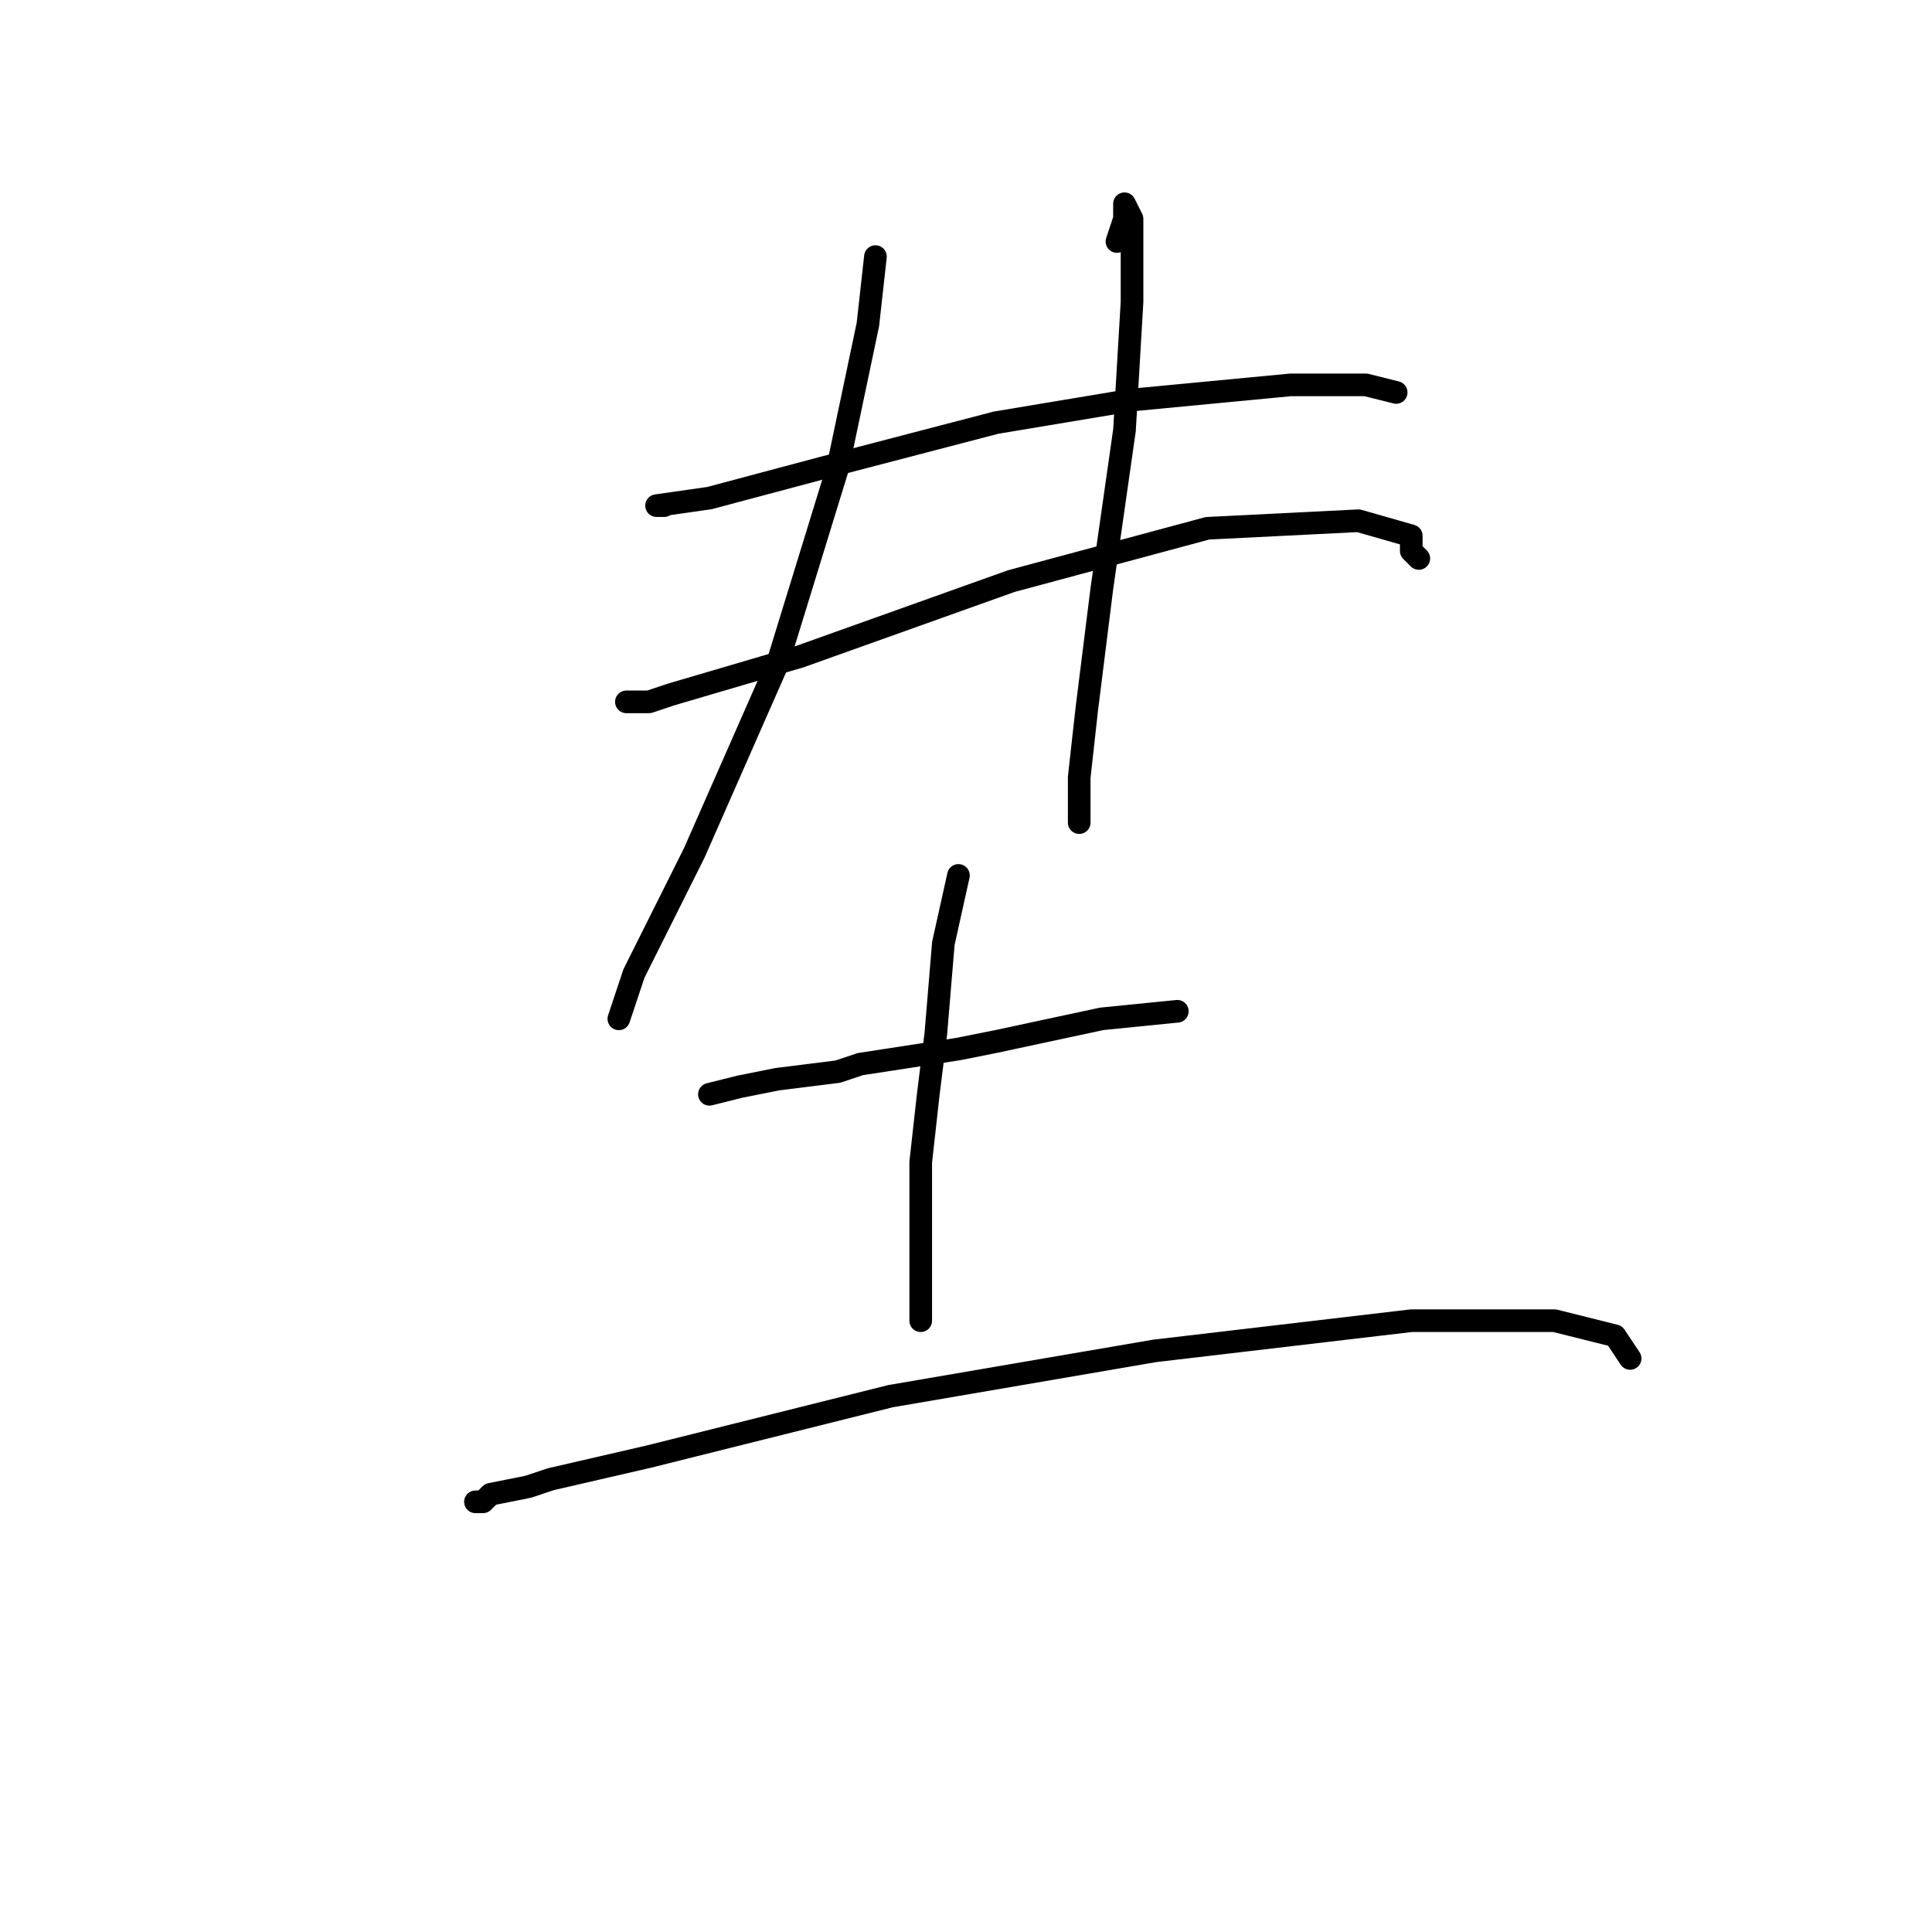 <?xml version="1.0" standalone="no"?>
    <svg width="256" height="256" xmlns="http://www.w3.org/2000/svg" version="1.1">
    <polyline stroke="black" stroke-width="3" stroke-linecap="round" fill="transparent" stroke-linejoin="round" points="116 34 115 43 111 62 103 88 92 113 84 129 82 135 82 135 " />
        <polyline stroke="black" stroke-width="3" stroke-linecap="round" fill="transparent" stroke-linejoin="round" points="148 32 149 29 149 27 150 29 150 37 150 40 149 57 146 78 144 94 143 103 143 109 143 109 " />
        <polyline stroke="black" stroke-width="3" stroke-linecap="round" fill="transparent" stroke-linejoin="round" points="88 67 87 67 94 66 109 62 132 56 150 53 171 51 181 51 185 52 185 52 " />
        <polyline stroke="black" stroke-width="3" stroke-linecap="round" fill="transparent" stroke-linejoin="round" points="83 93 86 93 89 92 106 87 134 77 160 70 180 69 187 71 187 73 188 74 188 74 " />
        <polyline stroke="black" stroke-width="3" stroke-linecap="round" fill="transparent" stroke-linejoin="round" points="94 145 98 144 103 143 111 142 114 141 127 139 132 138 146 135 156 134 156 134 " />
        <polyline stroke="black" stroke-width="3" stroke-linecap="round" fill="transparent" stroke-linejoin="round" points="127 116 125 125 124 137 123 145 122 154 122 158 122 169 122 172 122 175 122 175 " />
        <polyline stroke="black" stroke-width="3" stroke-linecap="round" fill="transparent" stroke-linejoin="round" points="63 199 64 199 65 198 70 197 73 196 86 193 118 185 153 179 187 175 206 175 214 177 216 180 216 180 " />
        </svg>